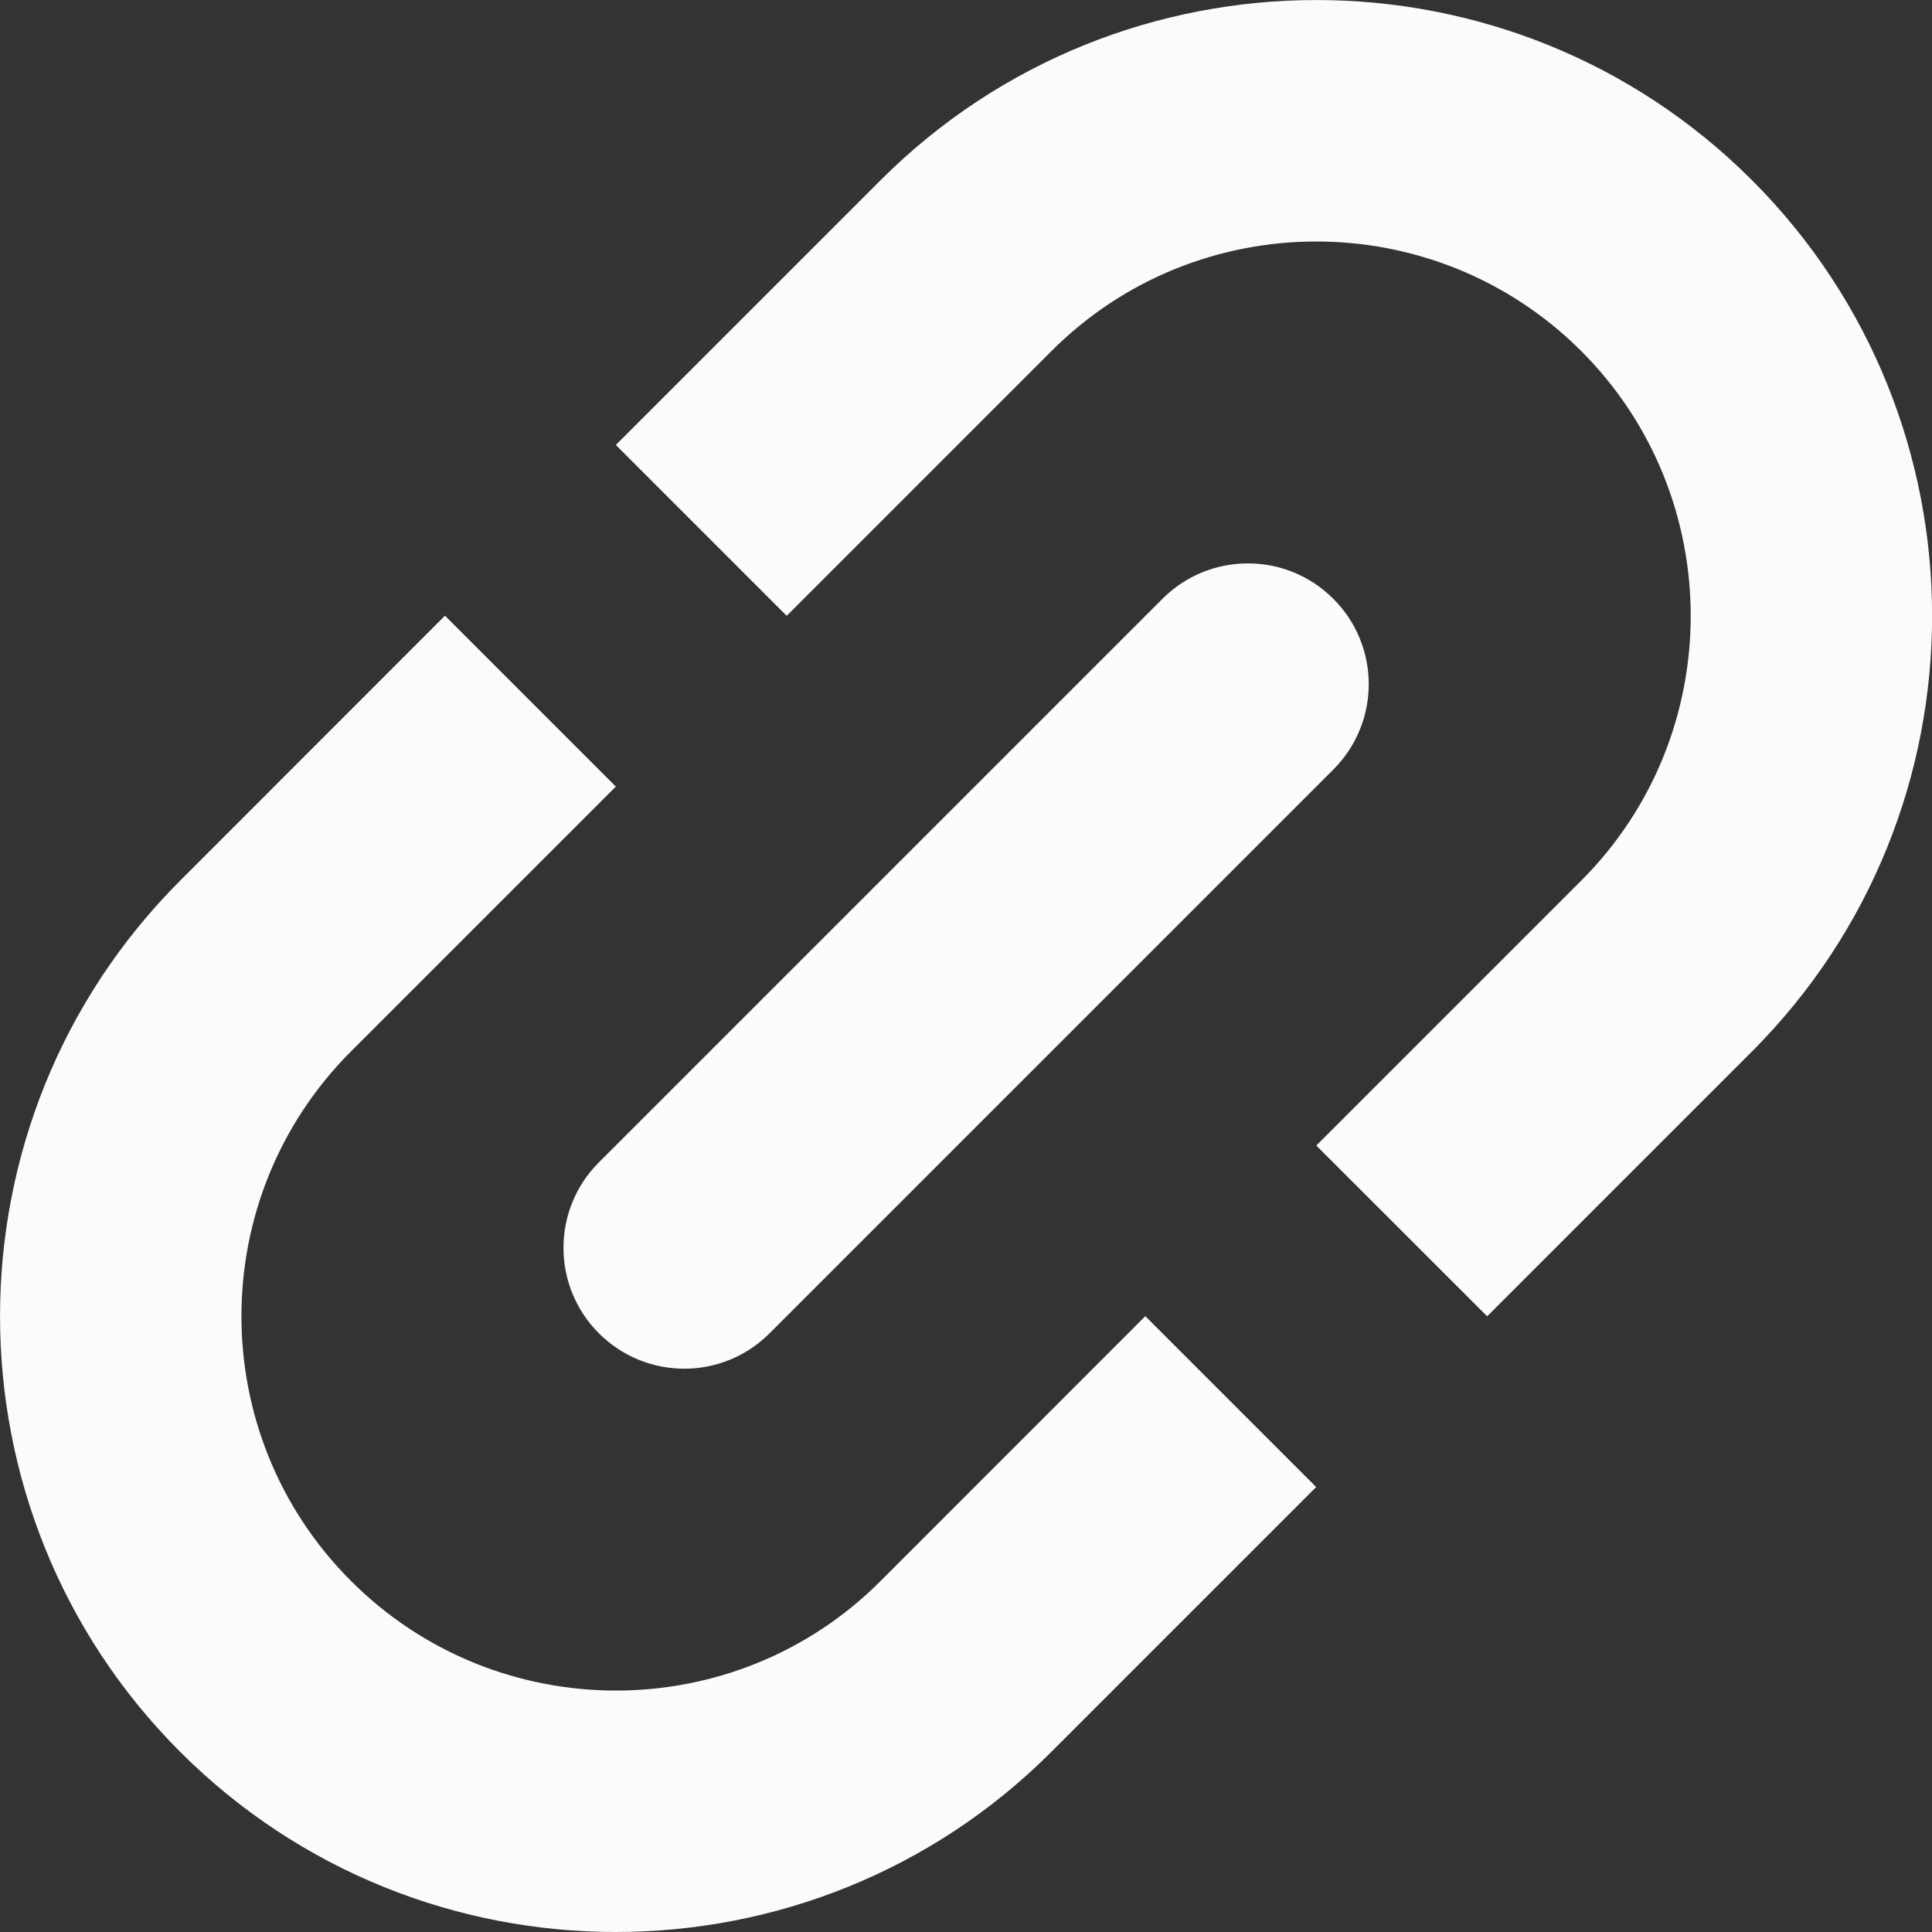 <svg width="16" height="16" viewBox="0 0 16 16" fill="none" xmlns="http://www.w3.org/2000/svg">
<rect x="0" y="0" width="16" height="16" fill="#333333" stroke="none"/>
<path fill-rule="evenodd" clip-rule="evenodd" d="M7.293 1.492C9.283 -0.497 12.52 -0.497 14.509 1.492C16.498 3.481 16.498 6.718 14.509 8.708L12.316 10.901L10.901 9.487L13.095 7.293C14.304 6.084 14.304 4.117 13.095 2.907C12.49 2.303 11.695 2 10.901 2C10.107 2 9.313 2.302 8.708 2.907L6.515 5.1L5.1 3.685L7.293 1.492ZM4.959 11.041C5.155 11.237 5.411 11.335 5.667 11.335C5.923 11.335 6.179 11.237 6.374 11.041L11.042 6.373C11.433 5.983 11.433 5.349 11.042 4.959C10.651 4.568 10.018 4.568 9.627 4.959L4.959 9.627C4.569 10.017 4.569 10.651 4.959 11.041ZM7.293 13.093C6.085 14.303 4.117 14.303 2.907 13.093C1.697 11.884 1.697 9.917 2.907 8.707L5.1 6.514L3.685 5.099L1.492 7.293C-0.497 9.282 -0.497 12.519 1.492 14.508C2.487 15.503 3.793 16 5.099 16C6.405 16 7.713 15.503 8.707 14.508L10.9 12.315L9.485 10.9L7.293 13.093Z" fill="#FBFBFB"/>
</svg>
